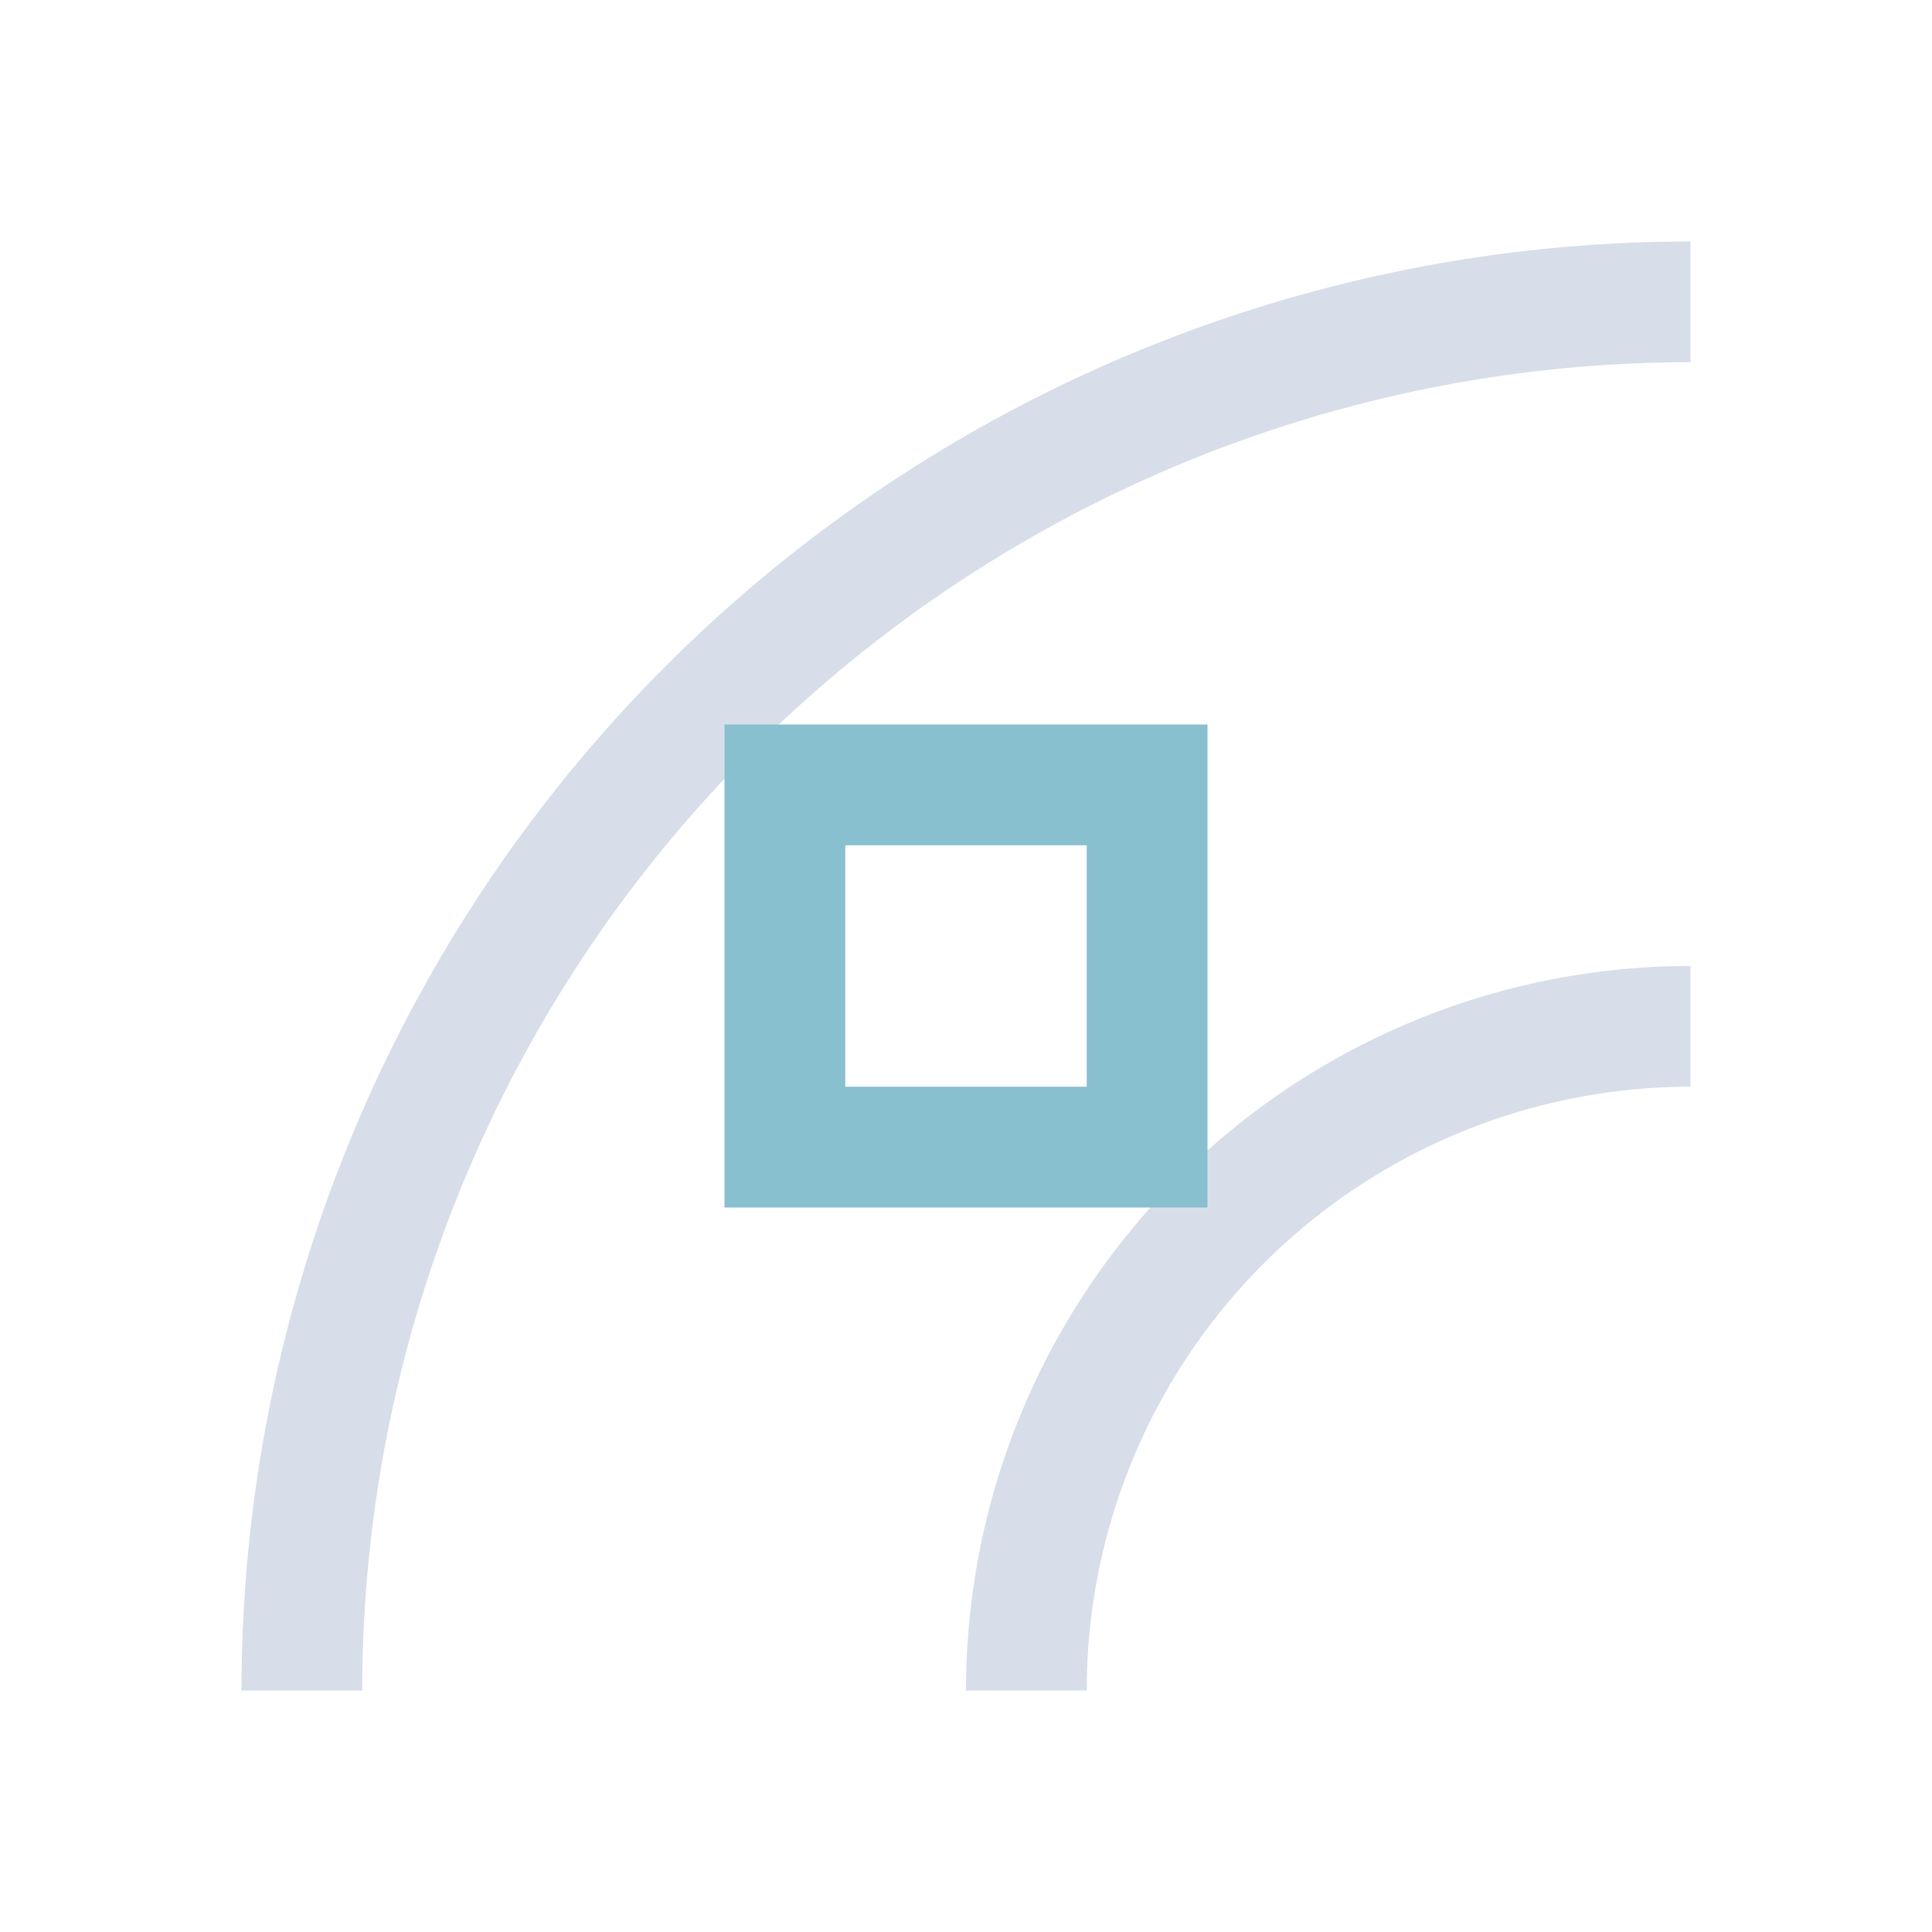 <svg viewBox="0 0 16 16" xmlns="http://www.w3.org/2000/svg">
 <defs>
  <style type="text/css">.ColorScheme-Text {
        color:#d8dee9;
      }
      .ColorScheme-Highlight {
        color:#88c0d0;
      }</style>
 </defs>
 <path class="ColorScheme-Text" d="m14 2a12 12 0 0 0-12 12h1a11 11 0 0 1 11-11v-1zm0 6a6 6 0 0 0-6 6h1a5 5 0 0 1 5-5v-1z" fill="currentColor"/>
 <path class="ColorScheme-Highlight" d="m6 6v4h4v-4zm1 1h2v2h-2z" fill="currentColor"/>
</svg>
